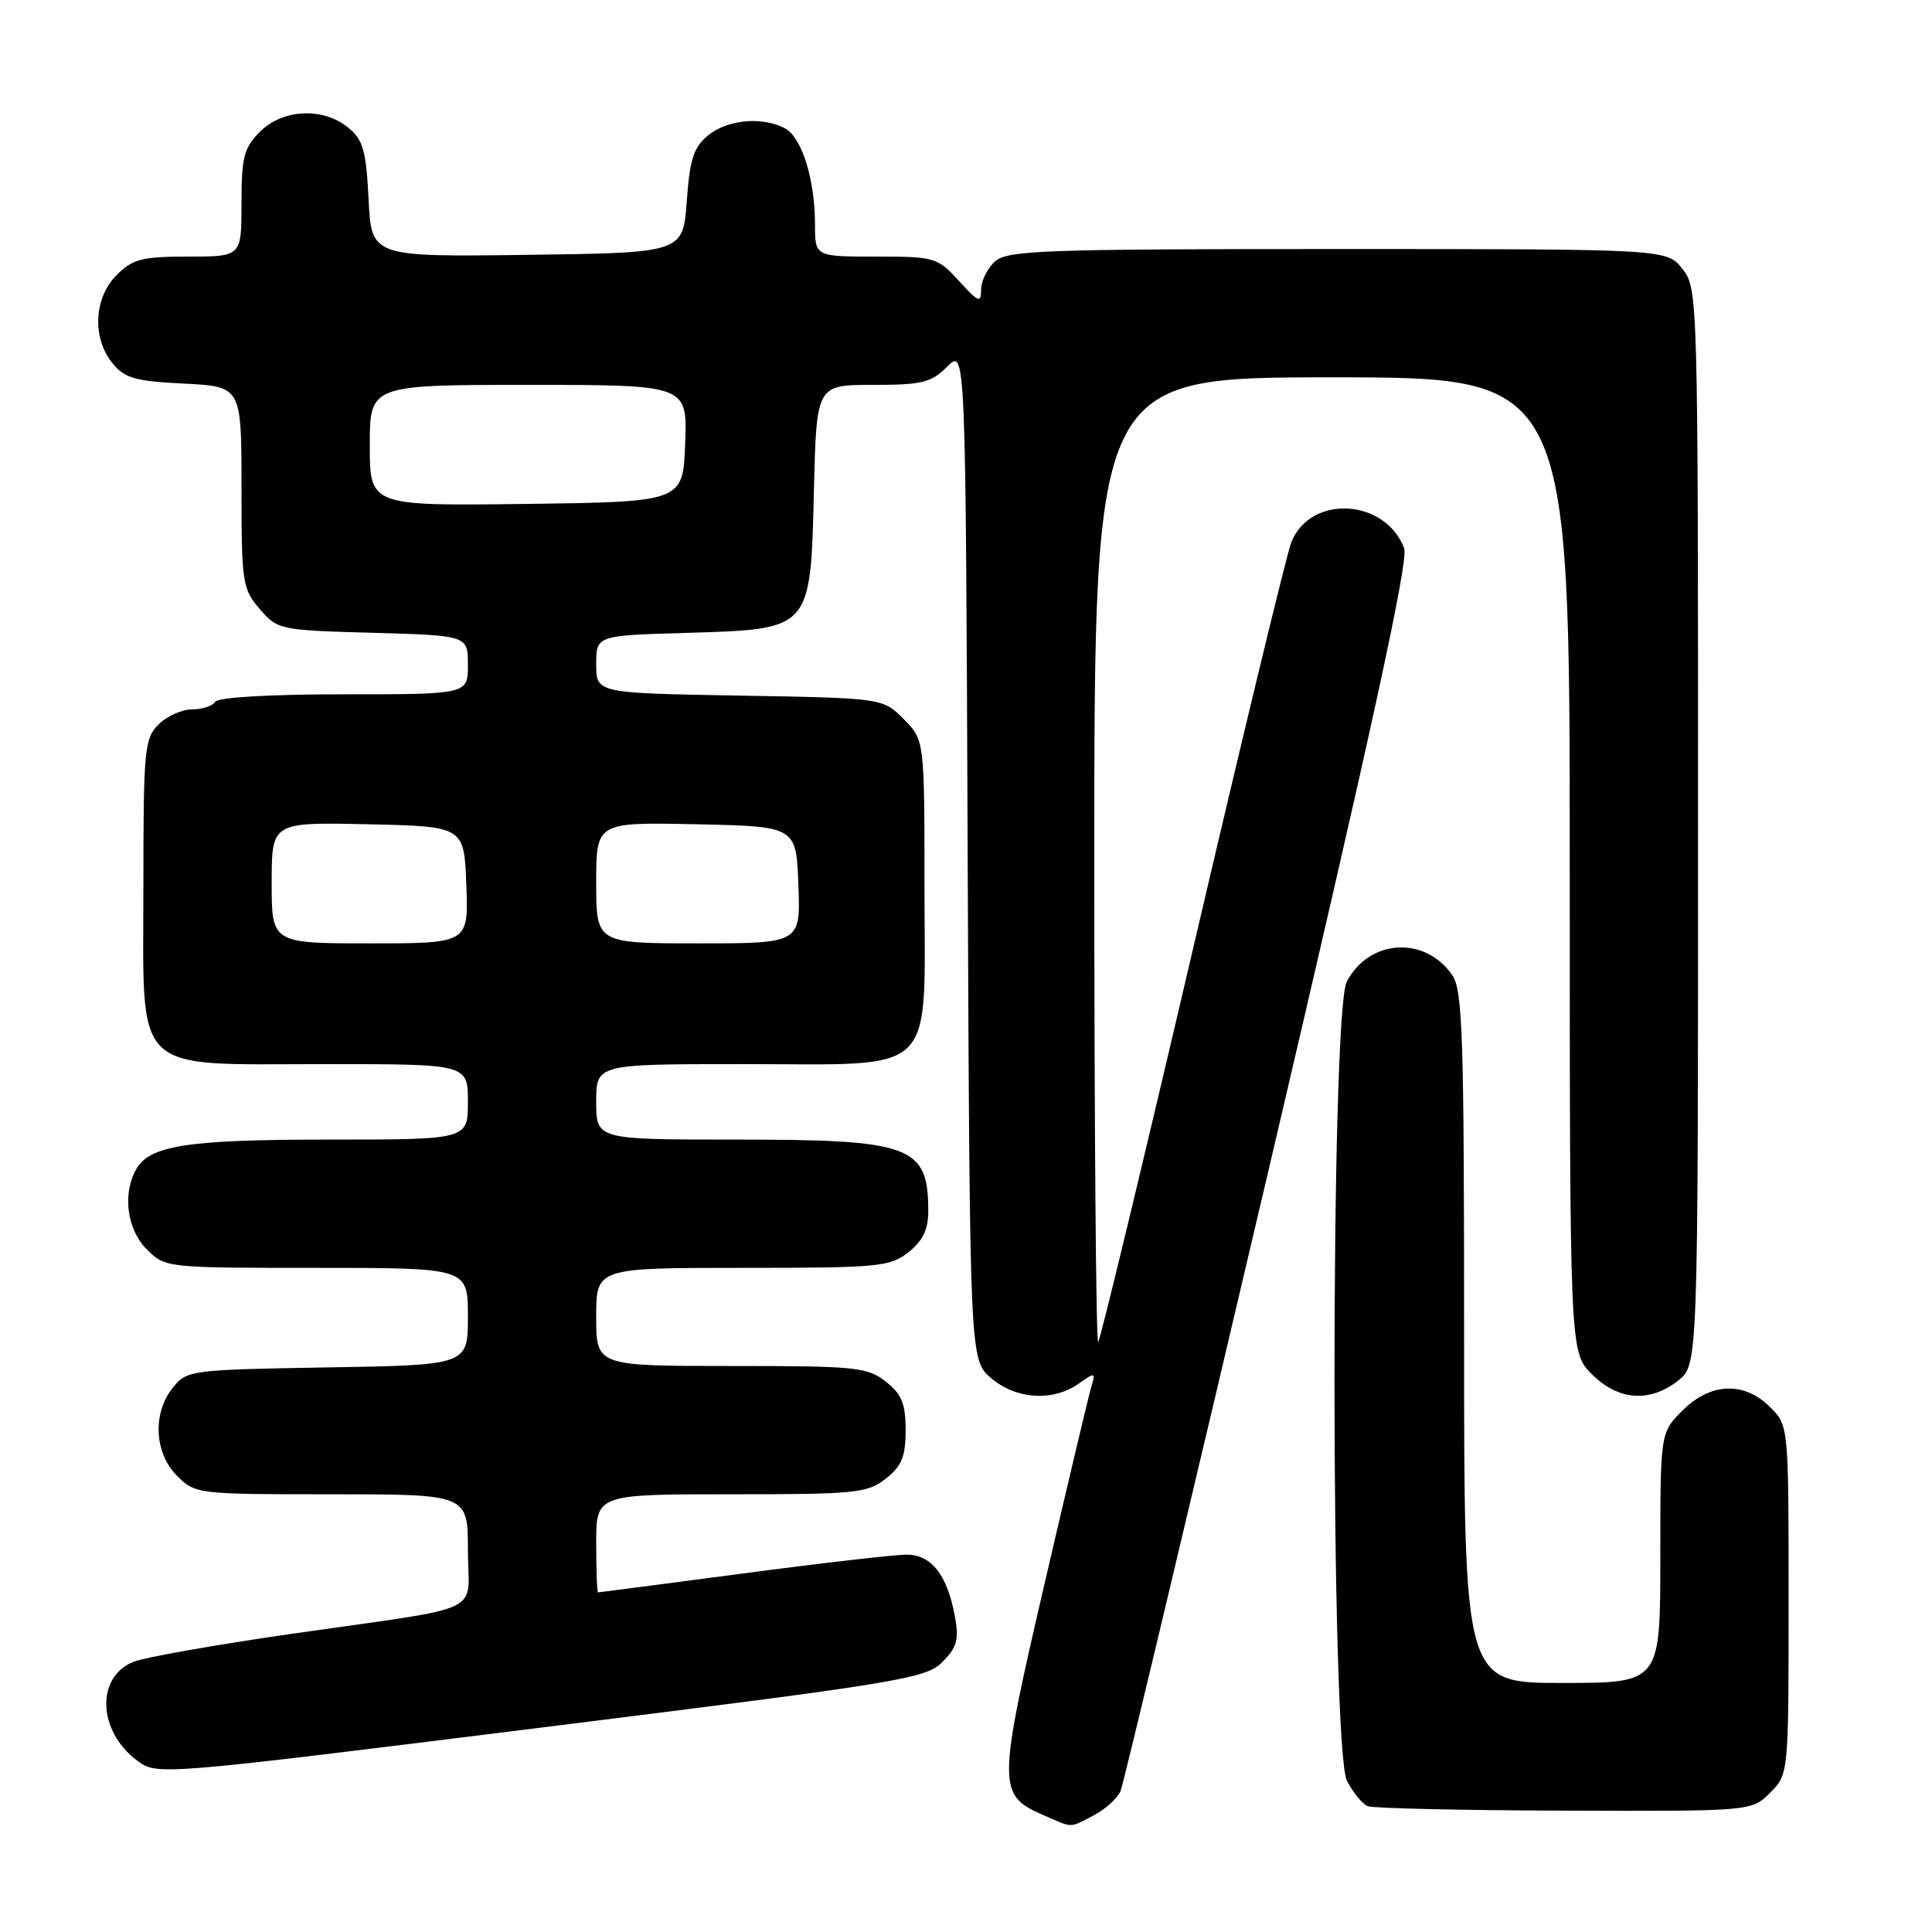 <?xml version="1.0" encoding="UTF-8" standalone="no"?>
<!DOCTYPE svg PUBLIC "-//W3C//DTD SVG 1.1//EN" "http://www.w3.org/Graphics/SVG/1.1/DTD/svg11.dtd" >
<svg xmlns="http://www.w3.org/2000/svg" xmlns:xlink="http://www.w3.org/1999/xlink" version="1.1" viewBox="0 0 256 256">
 <g >
 <path fill="currentColor"
d=" M 144.93 240.54 C 146.48 239.73 148.09 238.27 148.49 237.29 C 148.89 236.30 157.69 199.36 168.06 155.19 C 181.71 97.01 186.67 74.26 186.06 72.65 C 183.54 66.04 173.64 65.50 171.11 71.84 C 170.52 73.30 164.64 97.63 158.04 125.90 C 151.44 154.17 145.80 177.53 145.52 177.81 C 145.23 178.10 145.00 149.46 145.00 114.17 C 145.00 50.00 145.00 50.00 176.50 50.00 C 208.00 50.00 208.00 50.00 208.00 114.58 C 208.00 179.15 208.00 179.15 210.92 182.08 C 214.44 185.59 218.59 185.90 222.37 182.93 C 225.00 180.85 225.00 180.85 225.00 109.56 C 225.00 38.95 224.98 38.24 222.93 35.63 C 220.85 33.00 220.85 33.00 177.26 33.00 C 138.09 33.00 133.47 33.17 131.83 34.65 C 130.82 35.57 130.00 37.24 130.00 38.38 C 130.00 40.21 129.66 40.07 127.06 37.22 C 124.21 34.10 123.86 34.00 116.06 34.00 C 108.00 34.00 108.00 34.00 107.99 29.75 C 107.99 23.78 106.25 18.20 104.02 17.01 C 101.04 15.42 96.44 15.83 93.86 17.91 C 91.92 19.48 91.41 21.03 91.00 26.66 C 90.50 33.50 90.50 33.50 69.86 33.77 C 49.22 34.04 49.22 34.04 48.84 26.41 C 48.51 19.88 48.11 18.51 46.11 16.89 C 42.77 14.18 37.47 14.44 34.45 17.45 C 32.31 19.60 32.00 20.81 32.00 26.95 C 32.00 34.00 32.00 34.00 24.95 34.00 C 18.81 34.00 17.60 34.31 15.45 36.45 C 12.44 39.47 12.18 44.77 14.89 48.11 C 16.51 50.11 17.88 50.51 24.39 50.83 C 32.00 51.22 32.00 51.22 32.00 64.55 C 32.00 77.21 32.12 78.03 34.41 80.69 C 36.78 83.45 37.05 83.51 49.41 83.85 C 62.00 84.21 62.00 84.21 62.00 88.10 C 62.00 92.00 62.00 92.00 45.56 92.00 C 35.68 92.00 28.87 92.40 28.50 93.00 C 28.16 93.55 26.78 94.00 25.44 94.00 C 24.10 94.00 22.10 94.90 21.00 96.00 C 19.14 97.86 19.00 99.33 19.00 117.43 C 19.00 142.75 17.21 141.00 43.13 141.00 C 62.00 141.00 62.00 141.00 62.00 146.00 C 62.00 151.00 62.00 151.00 43.65 151.00 C 24.65 151.00 19.73 151.78 17.98 155.04 C 16.21 158.34 16.86 162.95 19.45 165.55 C 21.90 167.99 22.01 168.00 41.95 168.00 C 62.00 168.00 62.00 168.00 62.00 174.44 C 62.00 180.88 62.00 180.88 43.41 181.19 C 25.26 181.49 24.77 181.56 22.91 183.86 C 20.19 187.23 20.43 192.52 23.45 195.55 C 25.88 197.97 26.13 198.00 43.95 198.00 C 62.00 198.00 62.00 198.00 62.00 205.42 C 62.00 214.13 65.03 212.70 38.50 216.51 C 28.60 217.94 19.26 219.59 17.74 220.18 C 12.68 222.14 12.92 229.37 18.16 233.28 C 20.83 235.26 20.83 235.26 71.66 228.92 C 119.36 222.97 122.65 222.44 124.85 220.24 C 126.81 218.28 127.09 217.27 126.53 214.19 C 125.52 208.68 123.42 206.00 120.13 206.00 C 118.57 206.00 108.80 207.12 98.40 208.50 C 88.01 209.87 79.39 211.00 79.25 211.00 C 79.11 211.00 79.00 208.07 79.00 204.50 C 79.00 198.00 79.00 198.00 96.87 198.00 C 113.42 198.00 114.92 197.85 117.37 195.93 C 119.49 194.26 120.00 193.01 120.00 189.50 C 120.00 185.99 119.49 184.74 117.37 183.07 C 114.92 181.15 113.42 181.00 96.87 181.00 C 79.00 181.00 79.00 181.00 79.00 174.50 C 79.00 168.00 79.00 168.00 98.37 168.00 C 116.44 168.00 117.91 167.86 120.37 165.93 C 122.27 164.43 123.00 162.93 123.00 160.51 C 123.00 151.81 120.82 151.00 97.55 151.00 C 79.00 151.00 79.00 151.00 79.00 146.00 C 79.00 141.00 79.00 141.00 98.39 141.00 C 124.55 141.00 122.50 142.99 122.50 117.61 C 122.50 98.05 122.50 98.05 119.73 95.27 C 116.96 92.50 116.96 92.50 97.98 92.17 C 79.00 91.84 79.00 91.84 79.00 88.03 C 79.00 84.21 79.00 84.21 90.97 83.86 C 107.56 83.36 107.39 83.56 107.85 64.97 C 108.19 51.00 108.19 51.00 115.64 51.00 C 122.19 51.00 123.38 50.71 125.52 48.57 C 127.95 46.15 127.95 46.15 128.22 113.16 C 128.50 180.17 128.50 180.17 131.31 182.59 C 134.60 185.42 139.48 185.75 142.89 183.37 C 145.09 181.82 145.19 181.83 144.64 183.62 C 144.32 184.65 141.52 196.45 138.41 209.84 C 132.16 236.77 132.16 237.86 138.25 240.51 C 142.28 242.26 141.60 242.26 144.93 240.54 Z  M 234.55 237.55 C 237.00 235.09 237.00 235.09 237.00 212.00 C 237.00 188.91 237.00 188.91 234.55 186.45 C 231.10 183.01 226.65 183.19 222.92 186.92 C 220.00 189.85 220.00 189.85 220.00 206.42 C 220.00 223.00 220.00 223.00 207.00 223.00 C 194.00 223.00 194.00 223.00 194.00 177.22 C 194.00 136.87 193.81 131.17 192.40 129.16 C 188.75 123.95 181.37 124.45 178.45 130.09 C 176.27 134.32 176.29 231.73 178.48 235.96 C 179.29 237.53 180.53 239.05 181.23 239.33 C 181.93 239.61 193.66 239.88 207.30 239.92 C 232.09 240.00 232.09 240.00 234.55 237.55 Z  M 36.00 116.97 C 36.00 108.94 36.00 108.94 48.75 109.22 C 61.50 109.50 61.50 109.50 61.79 117.25 C 62.08 125.00 62.08 125.00 49.04 125.00 C 36.00 125.00 36.00 125.00 36.00 116.97 Z  M 79.00 116.97 C 79.00 108.94 79.00 108.94 92.25 109.22 C 105.50 109.50 105.50 109.50 105.79 117.25 C 106.08 125.00 106.08 125.00 92.54 125.00 C 79.00 125.00 79.00 125.00 79.00 116.97 Z  M 49.00 59.02 C 49.00 51.00 49.00 51.00 70.04 51.00 C 91.08 51.00 91.08 51.00 90.79 58.75 C 90.50 66.50 90.50 66.50 69.75 66.77 C 49.00 67.04 49.00 67.04 49.00 59.02 Z "/>
</g>
</svg>